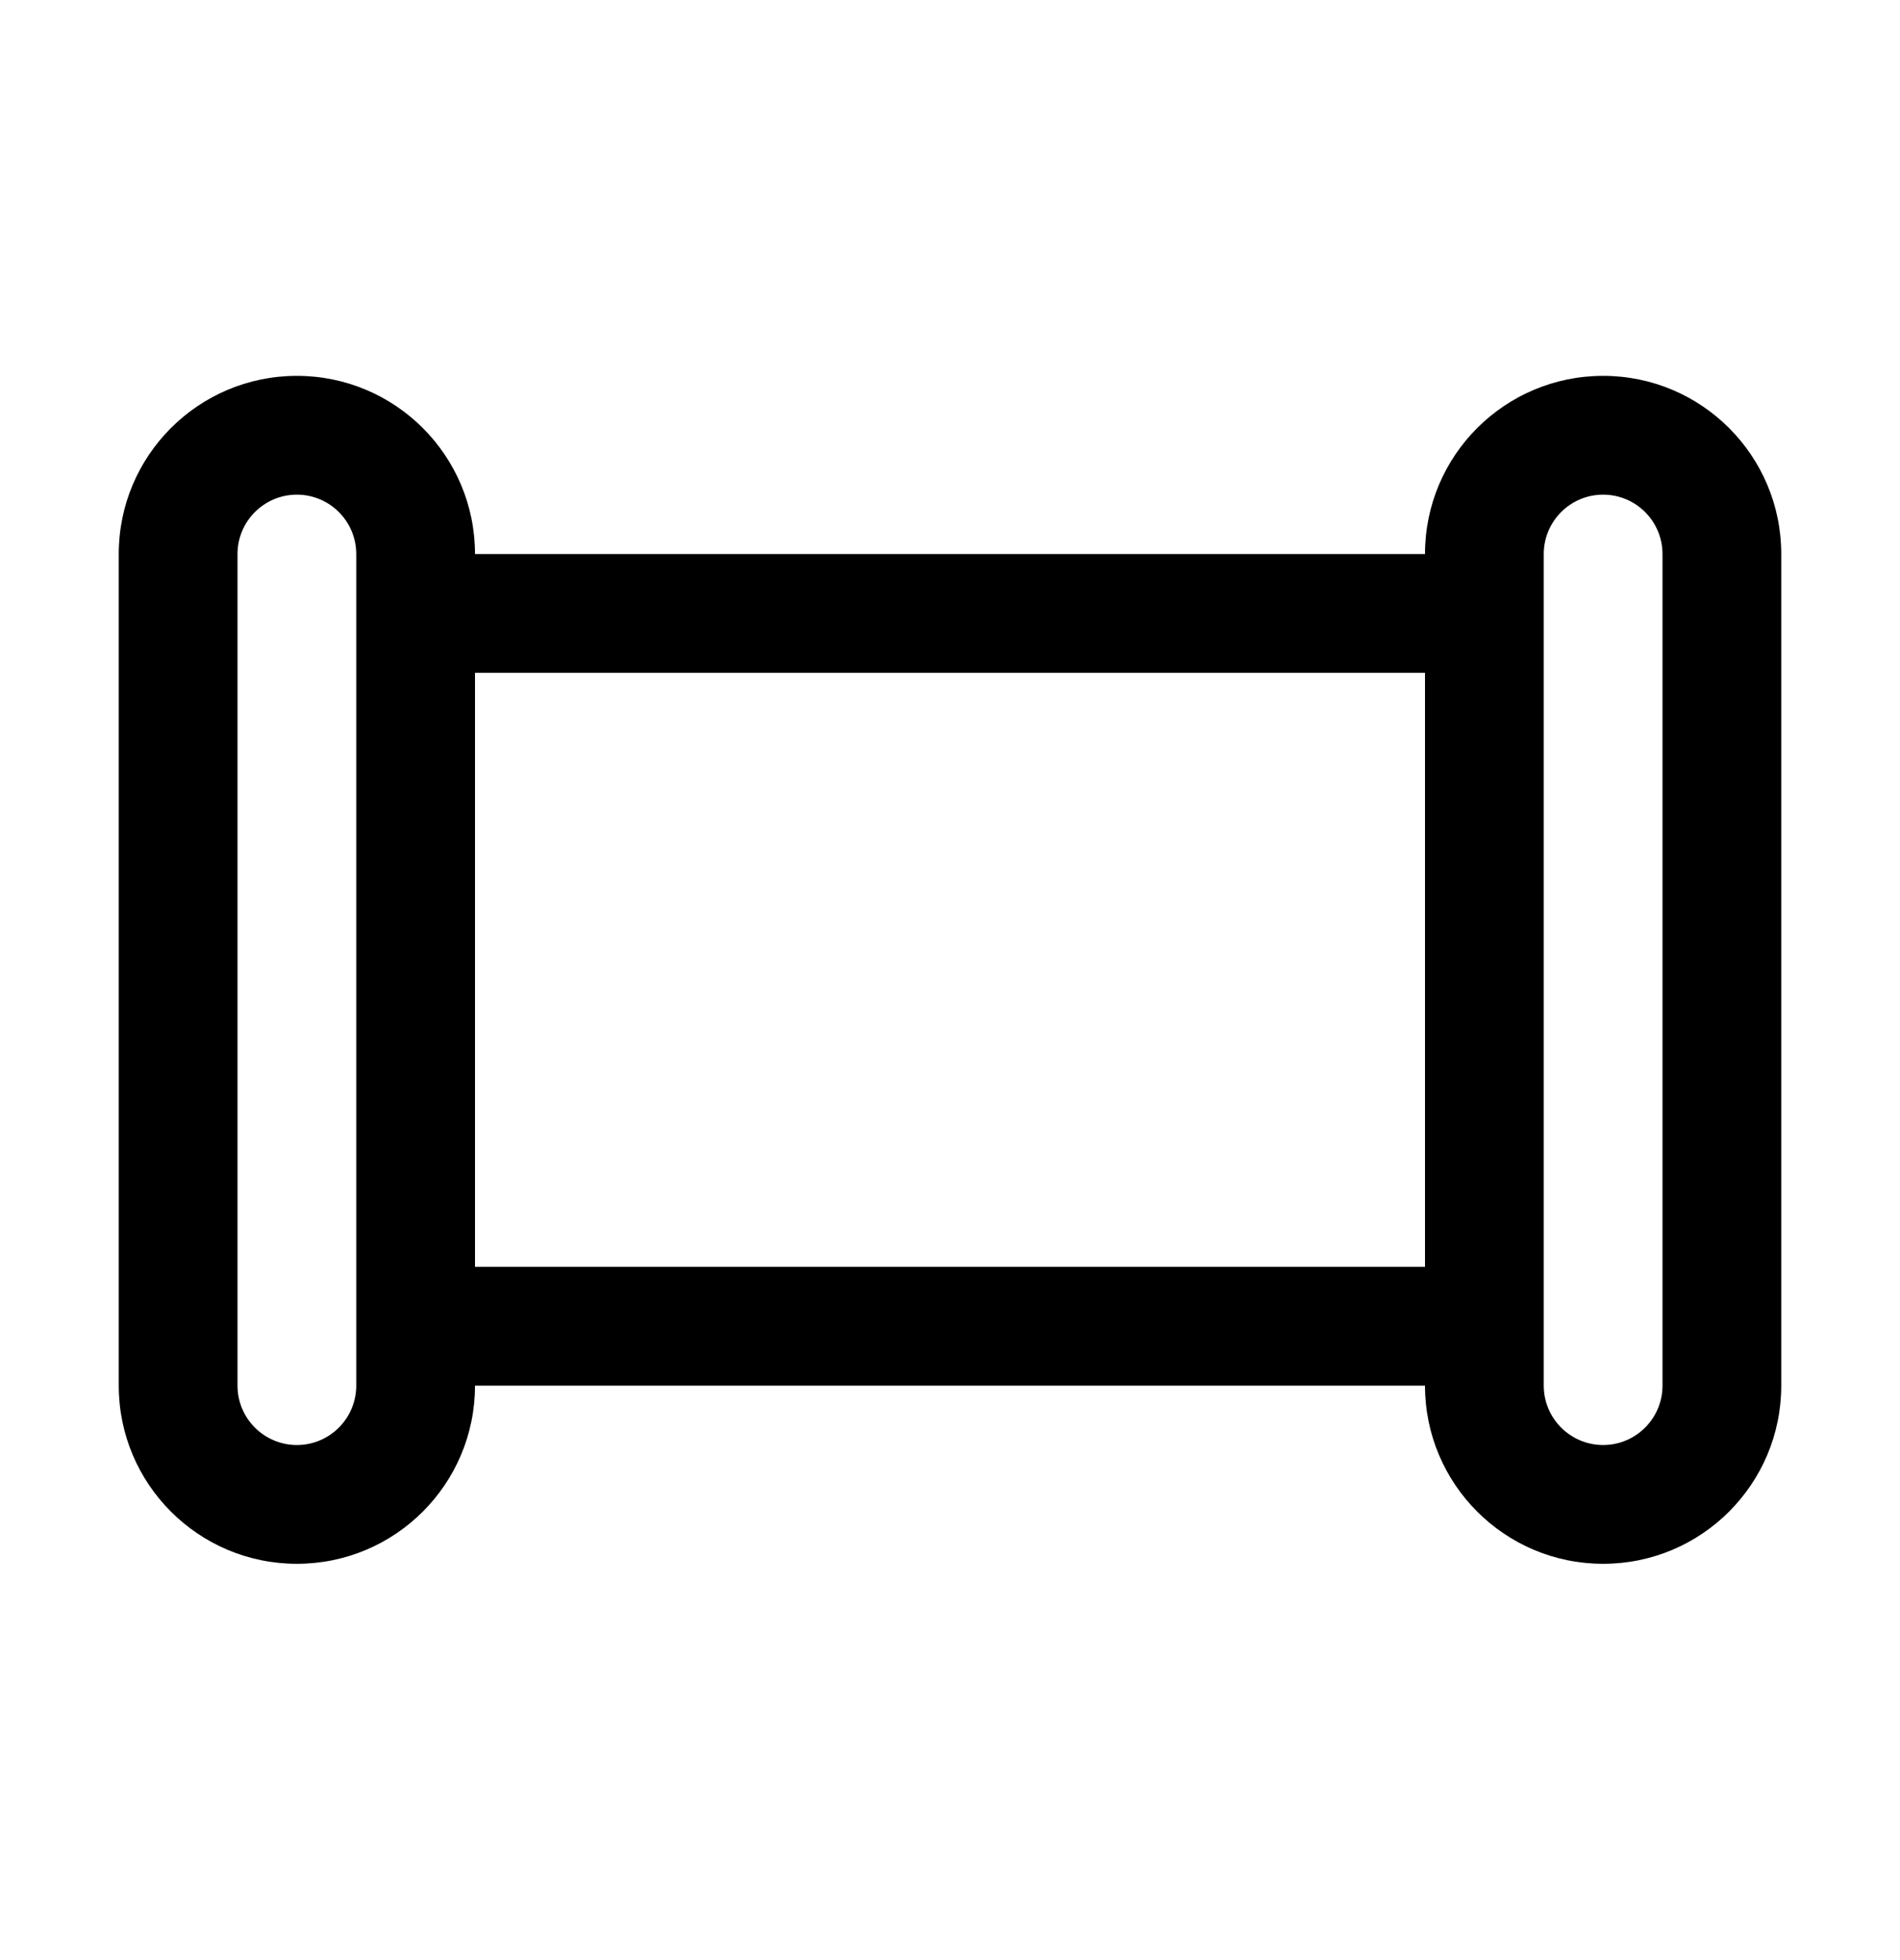 <svg width="32" height="33" viewBox="0 0 32 33" fill="none" xmlns="http://www.w3.org/2000/svg">
<path d="M2 9.328C2 7.671 3.343 6.328 5 6.328C6.657 6.328 8 7.671 8 9.328L24 9.328C24 7.671 25.343 6.328 27 6.328C28.657 6.328 30 7.671 30 9.328V23.328C30 24.985 28.657 26.328 27 26.328C25.343 26.328 24 24.985 24 23.328H8C8 24.985 6.657 26.328 5 26.328C3.343 26.328 2 24.985 2 23.328V9.328ZM6 9.328C6 8.776 5.552 8.328 5 8.328C4.448 8.328 4 8.776 4 9.328V23.328C4 23.88 4.448 24.328 5 24.328C5.552 24.328 6 23.88 6 23.328V9.328ZM8 21.328L24 21.328V11.328L8 11.328V21.328ZM28 9.328C28 8.776 27.552 8.328 27 8.328C26.448 8.328 26 8.776 26 9.328V23.328C26 23.88 26.448 24.328 27 24.328C27.552 24.328 28 23.88 28 23.328V9.328Z" fill="black"/>
</svg>
